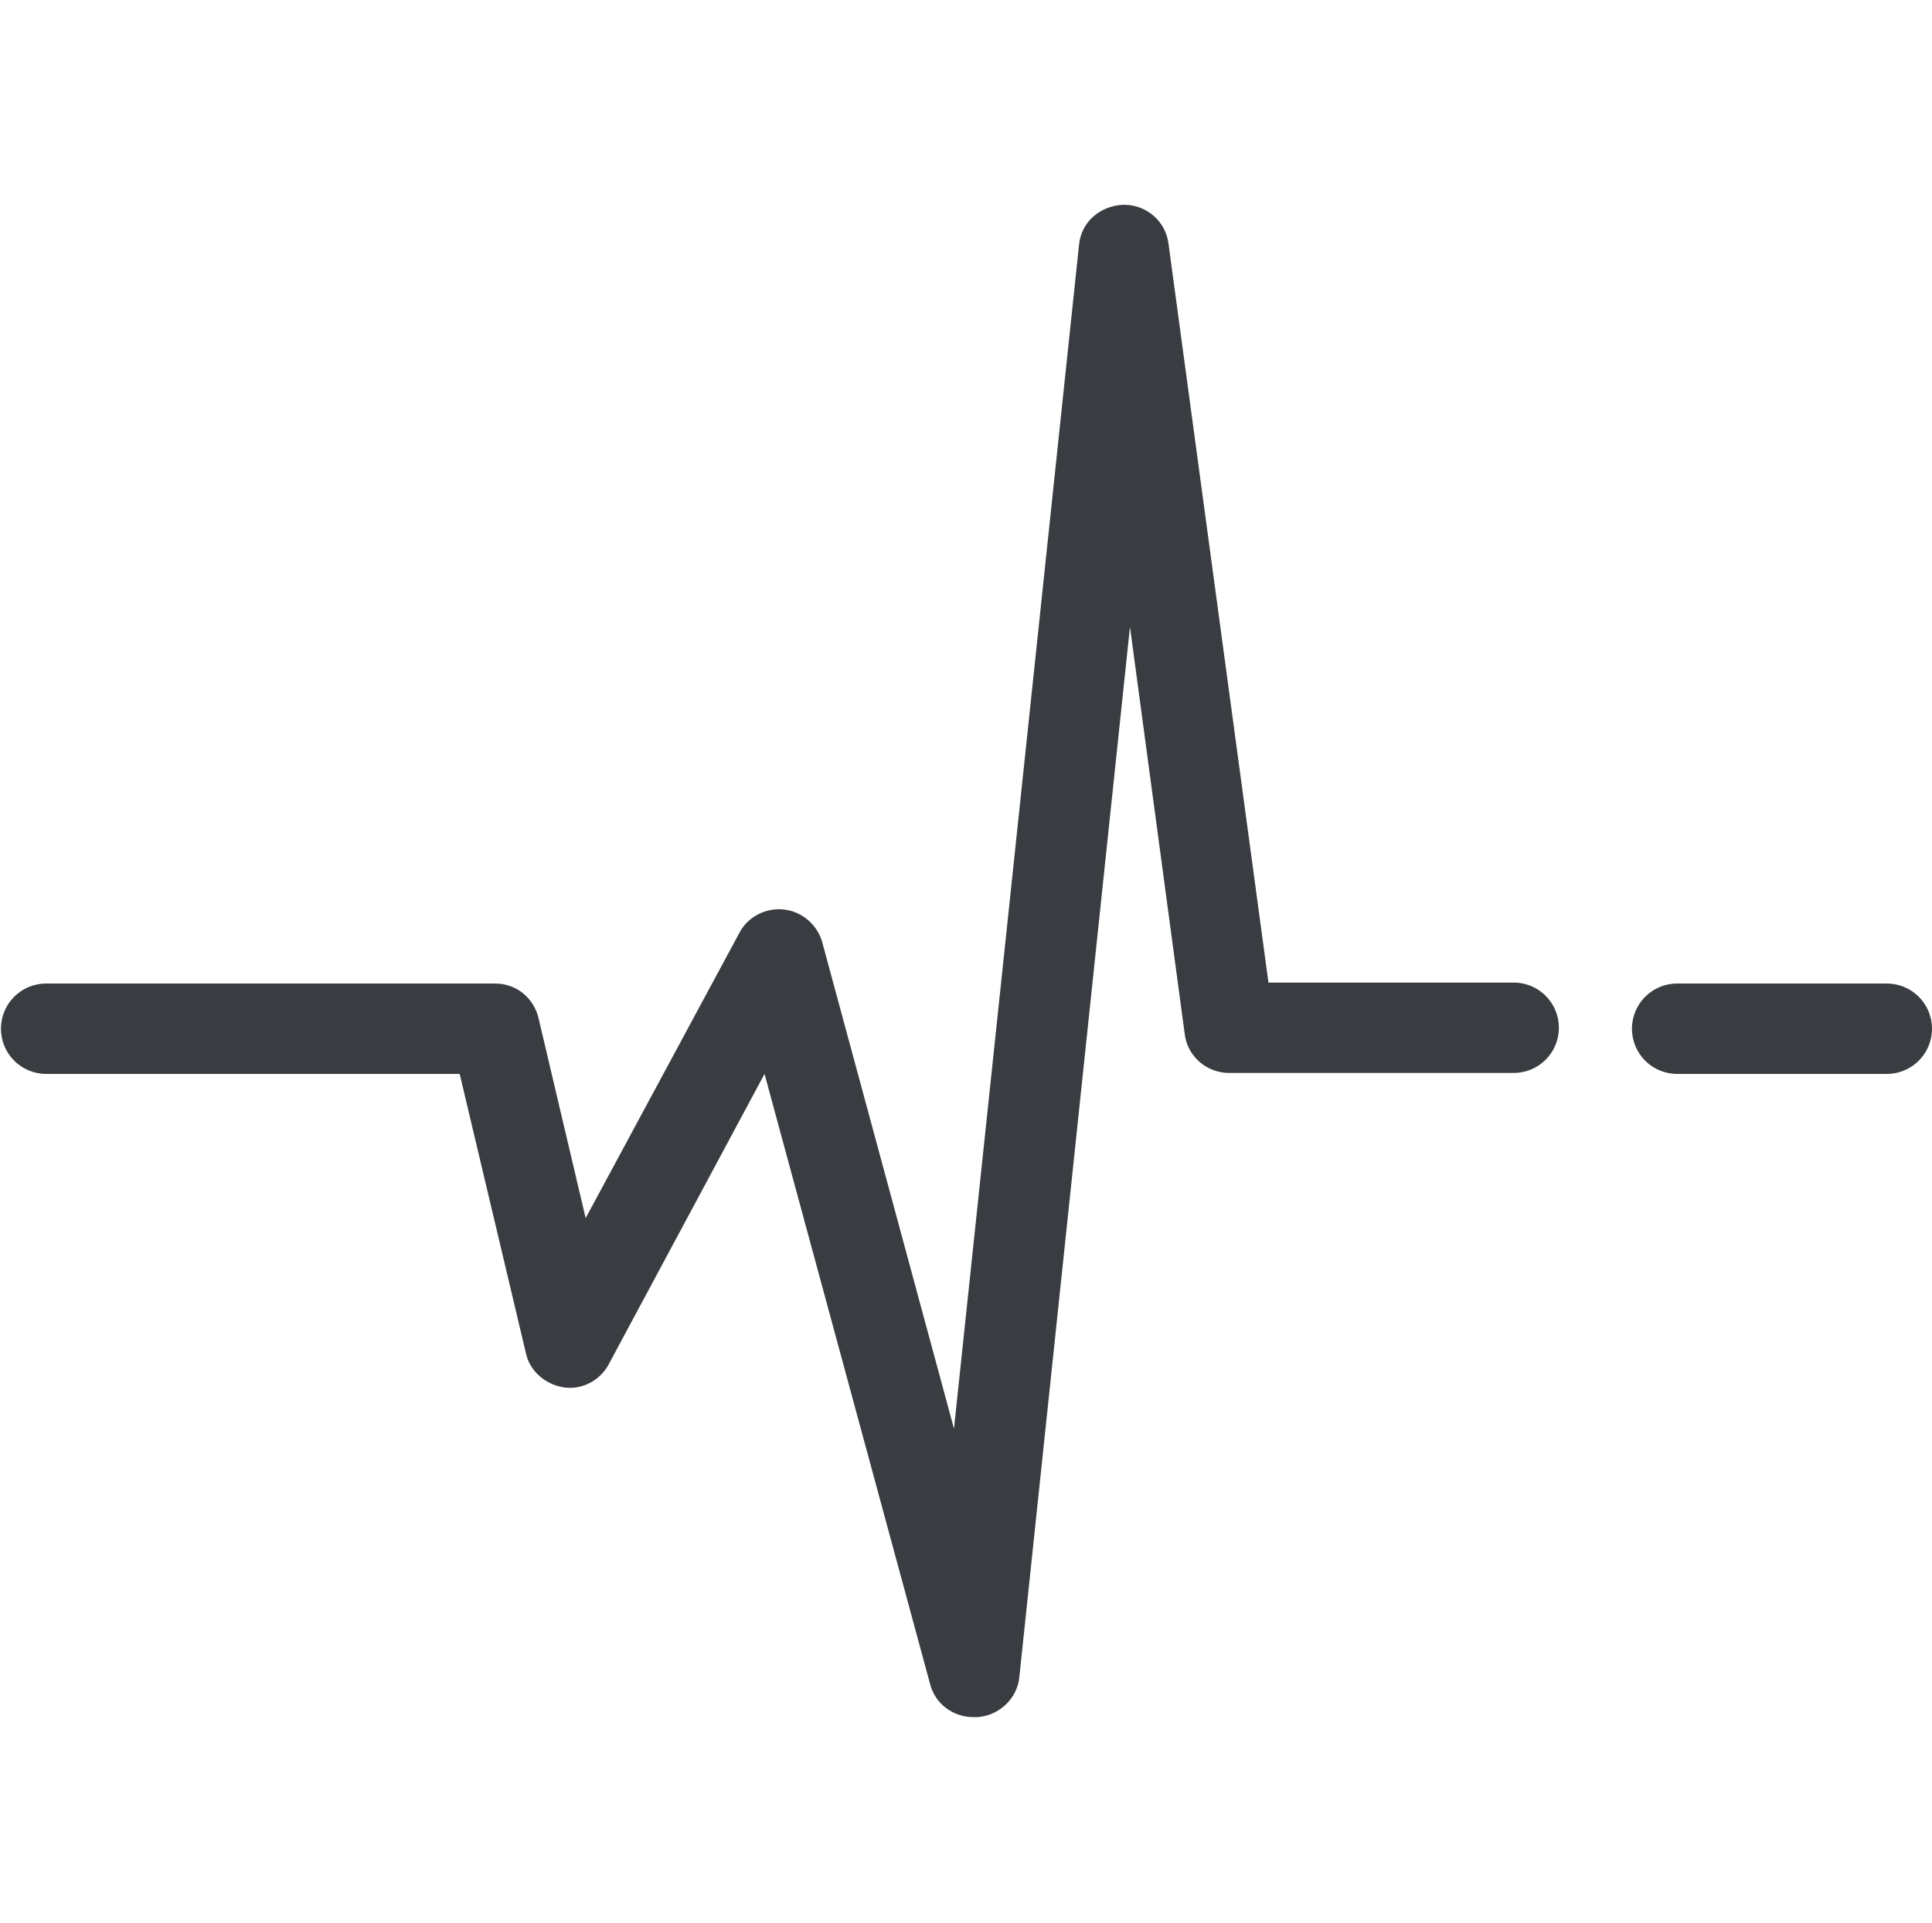 <svg xmlns="http://www.w3.org/2000/svg" viewBox="0 0 200.9 200"><style>.st0{fill:none;stroke:#494f54;stroke-width:.25;stroke-miterlimit:10}.st1{opacity:.59;fill:url(#SVGID_1_)}.st2{opacity:.71}.st2,.st3{fill:#393c40}.st4{fill:url(#SVGID_2_)}.st4,.st5,.st6{opacity:.59}.st5{fill:url(#SVGID_3_)}.st6{fill:url(#SVGID_4_)}.st7{fill:url(#SVGID_5_)}.st8{fill:none;stroke:#4cabd7;stroke-linecap:round;stroke-miterlimit:10}.st9{stroke-width:.5}.st10{fill:none;stroke:#494f54}.st10,.st11,.st9{stroke-miterlimit:10}.st9{fill:none;stroke:#494f54}.st11{opacity:.49;fill:#fff;stroke:#000}.st12{fill:#4cabd7}.st13{fill:#447f93}.st14{opacity:.59;fill:url(#SVGID_6_)}.st15,.st16{opacity:.59;fill:url(#SVGID_7_)}.st16{fill:url(#SVGID_8_)}.st17,.st18{opacity:.59;fill:#a2a1a3}.st18{fill:#696b70}.st19{fill:url(#SVGID_9_)}.st20{opacity:.59;fill:url(#SVGID_10_)}.st21,.st22{opacity:.59;fill:url(#SVGID_11_)}.st22{fill:url(#SVGID_12_)}.st23{fill:url(#SVGID_13_)}.st24{opacity:.59;fill:url(#SVGID_14_)}.st25,.st26{opacity:.59;fill:url(#SVGID_15_)}.st26{fill:url(#SVGID_16_)}.st27{fill:url(#SVGID_17_)}.st28{opacity:.59;fill:url(#SVGID_18_)}.st29,.st30{opacity:.59;fill:url(#SVGID_19_)}.st30{fill:url(#SVGID_20_)}.st31{fill:url(#SVGID_21_)}.st32{opacity:.71;clip-path:url(#SVGID_25_);fill:#393c40}.st33{fill:none;stroke:#fff;stroke-miterlimit:10}.st33,.st34{clip-path:url(#SVGID_25_)}.st35{fill:none;stroke:#fff;stroke-width:.75;stroke-miterlimit:10}.st36{fill:#fff}.st37,.st38{clip-path:url(#SVGID_25_);fill:#393c40}.st38{opacity:.71;clip-path:url(#SVGID_31_)}.st39{fill:none;stroke:#fff;stroke-miterlimit:10}.st39,.st40,.st41{clip-path:url(#SVGID_31_)}.st41,.st42{fill:#393c40}.st42{opacity:.71;clip-path:url(#SVGID_37_)}.st43{fill:none;stroke:#fff;stroke-miterlimit:10}.st43,.st44,.st45{clip-path:url(#SVGID_37_)}.st45,.st46{fill:#393c40}.st46{opacity:.71;clip-path:url(#SVGID_43_)}.st47{fill:none;stroke:#fff;stroke-miterlimit:10}.st47,.st48,.st49{clip-path:url(#SVGID_43_)}.st49{fill:#393c40}</style><path class="st3" d="M101.2 178.6c-2.1 0-4-1.4-4.5-3.5l-17.2-63.4-16.2 30.2c-.9 1.7-2.8 2.7-4.7 2.4-1.9-.3-3.5-1.7-3.9-3.5l-6.9-29.1h-43c-2.6 0-4.7-2.1-4.7-4.7s2.1-4.7 4.7-4.7h46.7c2.2 0 4 1.5 4.5 3.6l4.9 20.8 16-29.7c.9-1.7 2.8-2.6 4.6-2.4 1.9.2 3.5 1.6 4 3.4l13.7 50.6 13-123.1c.2-2.4 2.2-4.1 4.6-4.2h.1c2.3 0 4.3 1.7 4.6 4l10.4 76.9h25.5c2.6 0 4.7 2.1 4.7 4.7s-2.1 4.7-4.7 4.7h-29.6c-2.3 0-4.3-1.7-4.6-4l-5.7-42.4L106 174.4c-.2 2.2-2 4-4.3 4.2h-.5zm95-66.9h-21.8c-2.6 0-4.7-2.1-4.7-4.7s2.1-4.7 4.7-4.7h21.8c2.6 0 4.7 2.1 4.7 4.7s-2.1 4.7-4.7 4.7z" id="Text"/></svg>